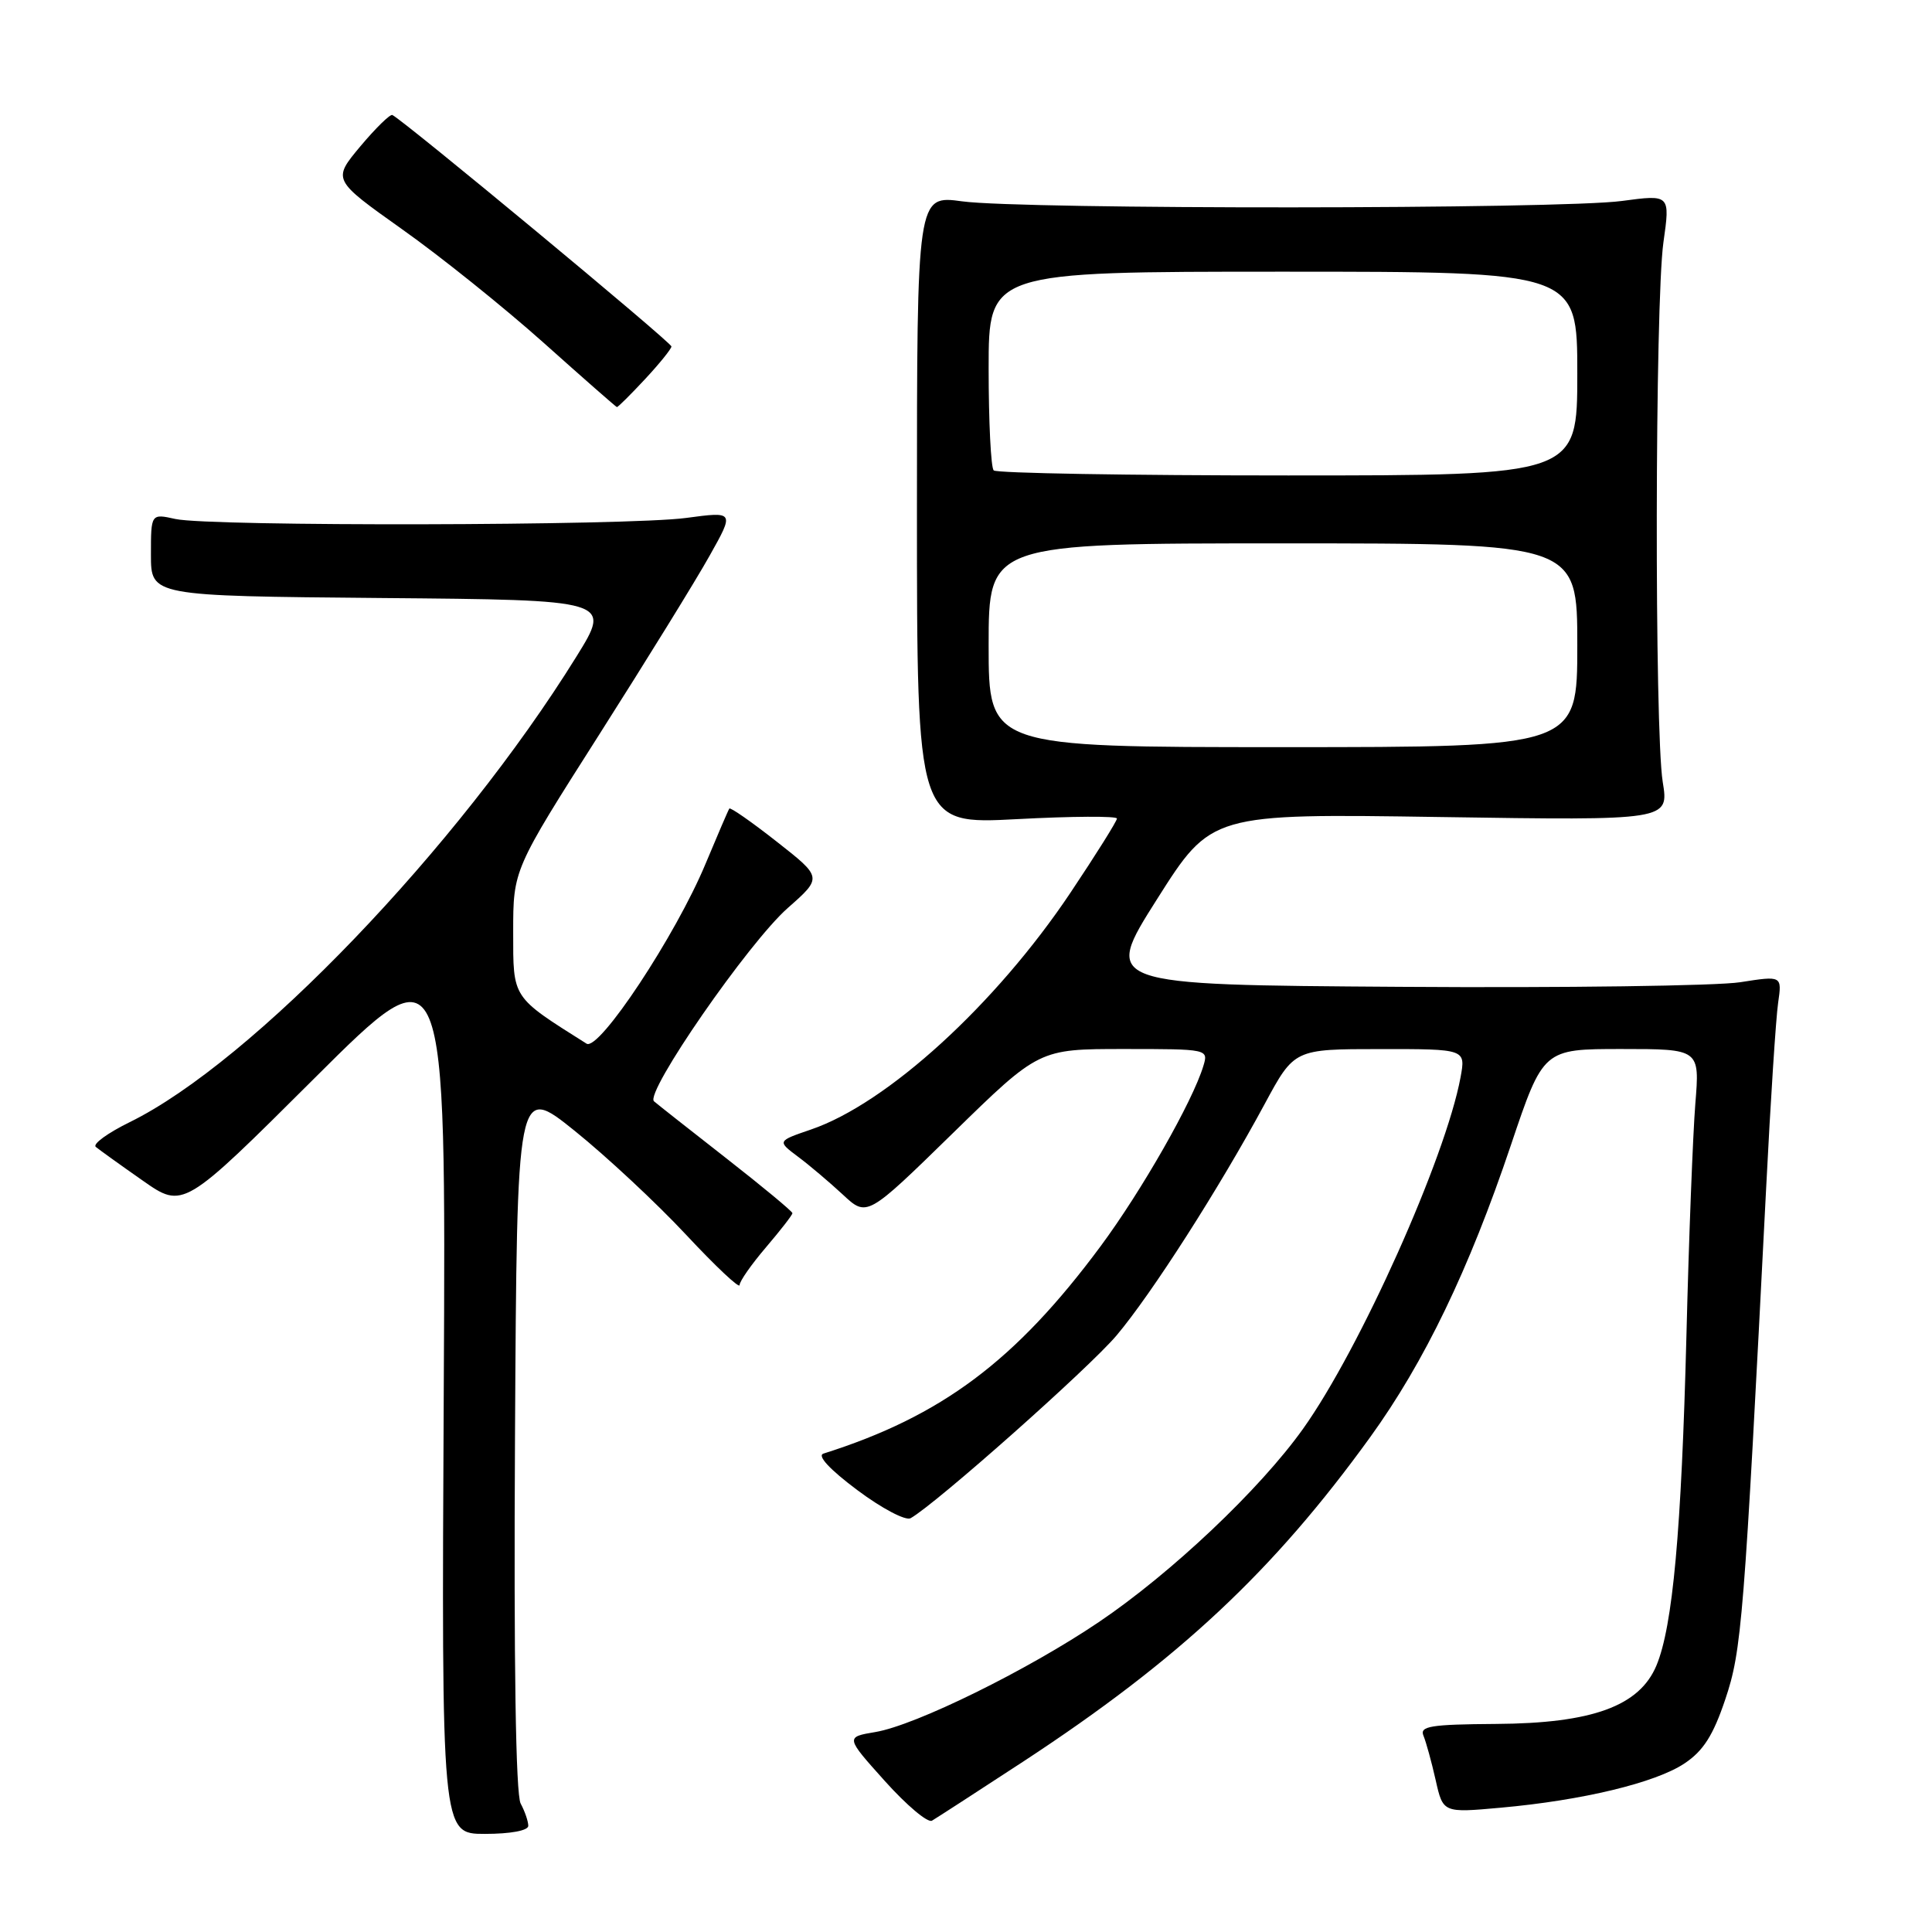 <?xml version="1.0" encoding="UTF-8" standalone="no"?>
<!DOCTYPE svg PUBLIC "-//W3C//DTD SVG 1.1//EN" "http://www.w3.org/Graphics/SVG/1.1/DTD/svg11.dtd" >
<svg xmlns="http://www.w3.org/2000/svg" xmlns:xlink="http://www.w3.org/1999/xlink" version="1.1" viewBox="0 0 256 256">
 <g >
 <path fill="currentColor"
d=" M 70.00 241.93 C 70.00 241.35 69.55 240.02 68.99 238.98 C 68.34 237.77 68.07 220.43 68.24 190.39 C 68.50 143.69 68.50 143.69 76.16 149.85 C 80.37 153.24 87.01 159.43 90.91 163.61 C 94.81 167.79 98.00 170.79 98.00 170.28 C 98.00 169.77 99.58 167.52 101.50 165.27 C 103.42 163.02 105.00 160.99 105.00 160.75 C 105.00 160.52 101.06 157.25 96.25 153.49 C 91.44 149.73 87.12 146.33 86.66 145.93 C 85.38 144.84 99.19 124.88 104.40 120.30 C 108.97 116.27 108.97 116.27 102.93 111.53 C 99.61 108.92 96.77 106.94 96.64 107.14 C 96.50 107.34 95.09 110.62 93.50 114.43 C 89.56 123.92 79.37 139.33 77.72 138.29 C 67.77 132.01 68.00 132.37 68.00 123.49 C 68.00 115.25 68.00 115.25 79.37 97.38 C 85.63 87.54 92.23 76.86 94.03 73.63 C 97.32 67.77 97.32 67.77 90.91 68.63 C 83.21 69.67 27.86 69.78 23.25 68.77 C 20.00 68.05 20.00 68.05 20.00 73.51 C 20.00 78.97 20.00 78.97 50.52 79.24 C 81.03 79.50 81.03 79.50 76.38 87.00 C 60.69 112.30 33.41 140.73 17.19 148.69 C 14.28 150.12 12.25 151.59 12.69 151.97 C 13.14 152.34 15.93 154.35 18.89 156.42 C 24.28 160.20 24.28 160.20 41.69 142.85 C 59.10 125.50 59.10 125.50 58.80 184.25 C 58.50 243.00 58.50 243.00 64.25 243.00 C 67.65 243.00 70.00 242.56 70.00 241.93 Z  M 135.64 233.38 C 156.23 219.88 168.72 208.19 181.55 190.44 C 188.73 180.51 194.65 168.23 200.19 151.77 C 204.49 139.00 204.49 139.00 214.86 139.00 C 225.23 139.00 225.23 139.00 224.64 146.25 C 224.32 150.24 223.78 164.07 223.46 177.00 C 222.80 202.86 221.65 215.50 219.49 220.68 C 217.24 226.07 210.99 228.35 198.24 228.43 C 189.53 228.49 188.08 228.73 188.62 230.00 C 188.96 230.82 189.69 233.46 190.23 235.86 C 191.21 240.22 191.21 240.22 198.85 239.53 C 209.67 238.56 219.36 236.23 223.21 233.66 C 225.70 232.00 227.01 229.94 228.61 225.17 C 230.79 218.69 231.09 214.90 234.02 157.50 C 234.60 145.95 235.32 134.88 235.61 132.89 C 236.13 129.28 236.13 129.28 230.58 130.15 C 227.53 130.63 207.27 130.91 185.57 130.76 C 146.12 130.50 146.12 130.50 153.31 119.15 C 160.50 107.80 160.50 107.80 190.82 108.26 C 221.15 108.72 221.15 108.72 220.32 103.61 C 219.22 96.74 219.29 40.14 220.41 32.13 C 221.31 25.77 221.31 25.77 214.90 26.63 C 206.77 27.73 135.49 27.77 127.50 26.68 C 121.50 25.86 121.50 25.86 121.50 67.55 C 121.50 109.24 121.50 109.24 134.75 108.54 C 142.04 108.15 148.00 108.12 148.00 108.46 C 148.00 108.80 145.23 113.22 141.84 118.29 C 131.94 133.09 117.54 146.23 107.45 149.67 C 102.98 151.20 102.98 151.20 105.74 153.27 C 107.26 154.40 109.93 156.67 111.69 158.30 C 114.88 161.27 114.88 161.27 126.27 150.14 C 137.67 139.00 137.67 139.00 148.90 139.00 C 160.09 139.00 160.13 139.01 159.45 141.25 C 158.03 145.95 151.28 157.78 145.86 165.10 C 134.59 180.31 124.77 187.66 109.11 192.61 C 108.24 192.88 109.95 194.72 113.59 197.44 C 116.82 199.86 120.00 201.54 120.66 201.17 C 123.99 199.30 144.30 181.28 147.96 176.94 C 152.61 171.42 161.56 157.44 167.59 146.26 C 171.50 139.01 171.50 139.01 182.86 139.01 C 194.22 139.00 194.22 139.00 193.53 142.75 C 191.55 153.42 180.19 178.78 172.65 189.34 C 166.94 197.35 155.18 208.47 145.59 214.94 C 136.16 221.31 121.34 228.60 116.01 229.50 C 112.02 230.17 112.02 230.17 117.25 236.00 C 120.12 239.20 122.93 241.57 123.49 241.25 C 124.04 240.93 129.51 237.39 135.64 233.38 Z  M 85.46 50.25 C 87.38 48.19 88.96 46.23 88.97 45.91 C 89.00 45.39 53.48 15.94 51.99 15.24 C 51.69 15.10 49.78 16.97 47.74 19.40 C 44.05 23.82 44.05 23.82 53.27 30.37 C 58.35 33.96 66.78 40.73 72.00 45.39 C 77.22 50.06 81.61 53.91 81.74 53.94 C 81.87 53.97 83.54 52.31 85.46 50.25 Z  M 131.00 85.50 C 131.00 72.00 131.00 72.00 170.00 72.00 C 209.00 72.00 209.00 72.00 209.00 85.50 C 209.00 99.00 209.00 99.00 170.00 99.00 C 131.00 99.00 131.00 99.00 131.00 85.50 Z  M 131.67 62.33 C 131.30 61.97 131.00 55.89 131.00 48.83 C 131.00 36.00 131.00 36.00 170.00 36.00 C 209.00 36.00 209.00 36.00 209.00 49.50 C 209.00 63.00 209.00 63.00 170.67 63.00 C 149.58 63.00 132.03 62.70 131.67 62.33 Z "/>
</g>
</svg>